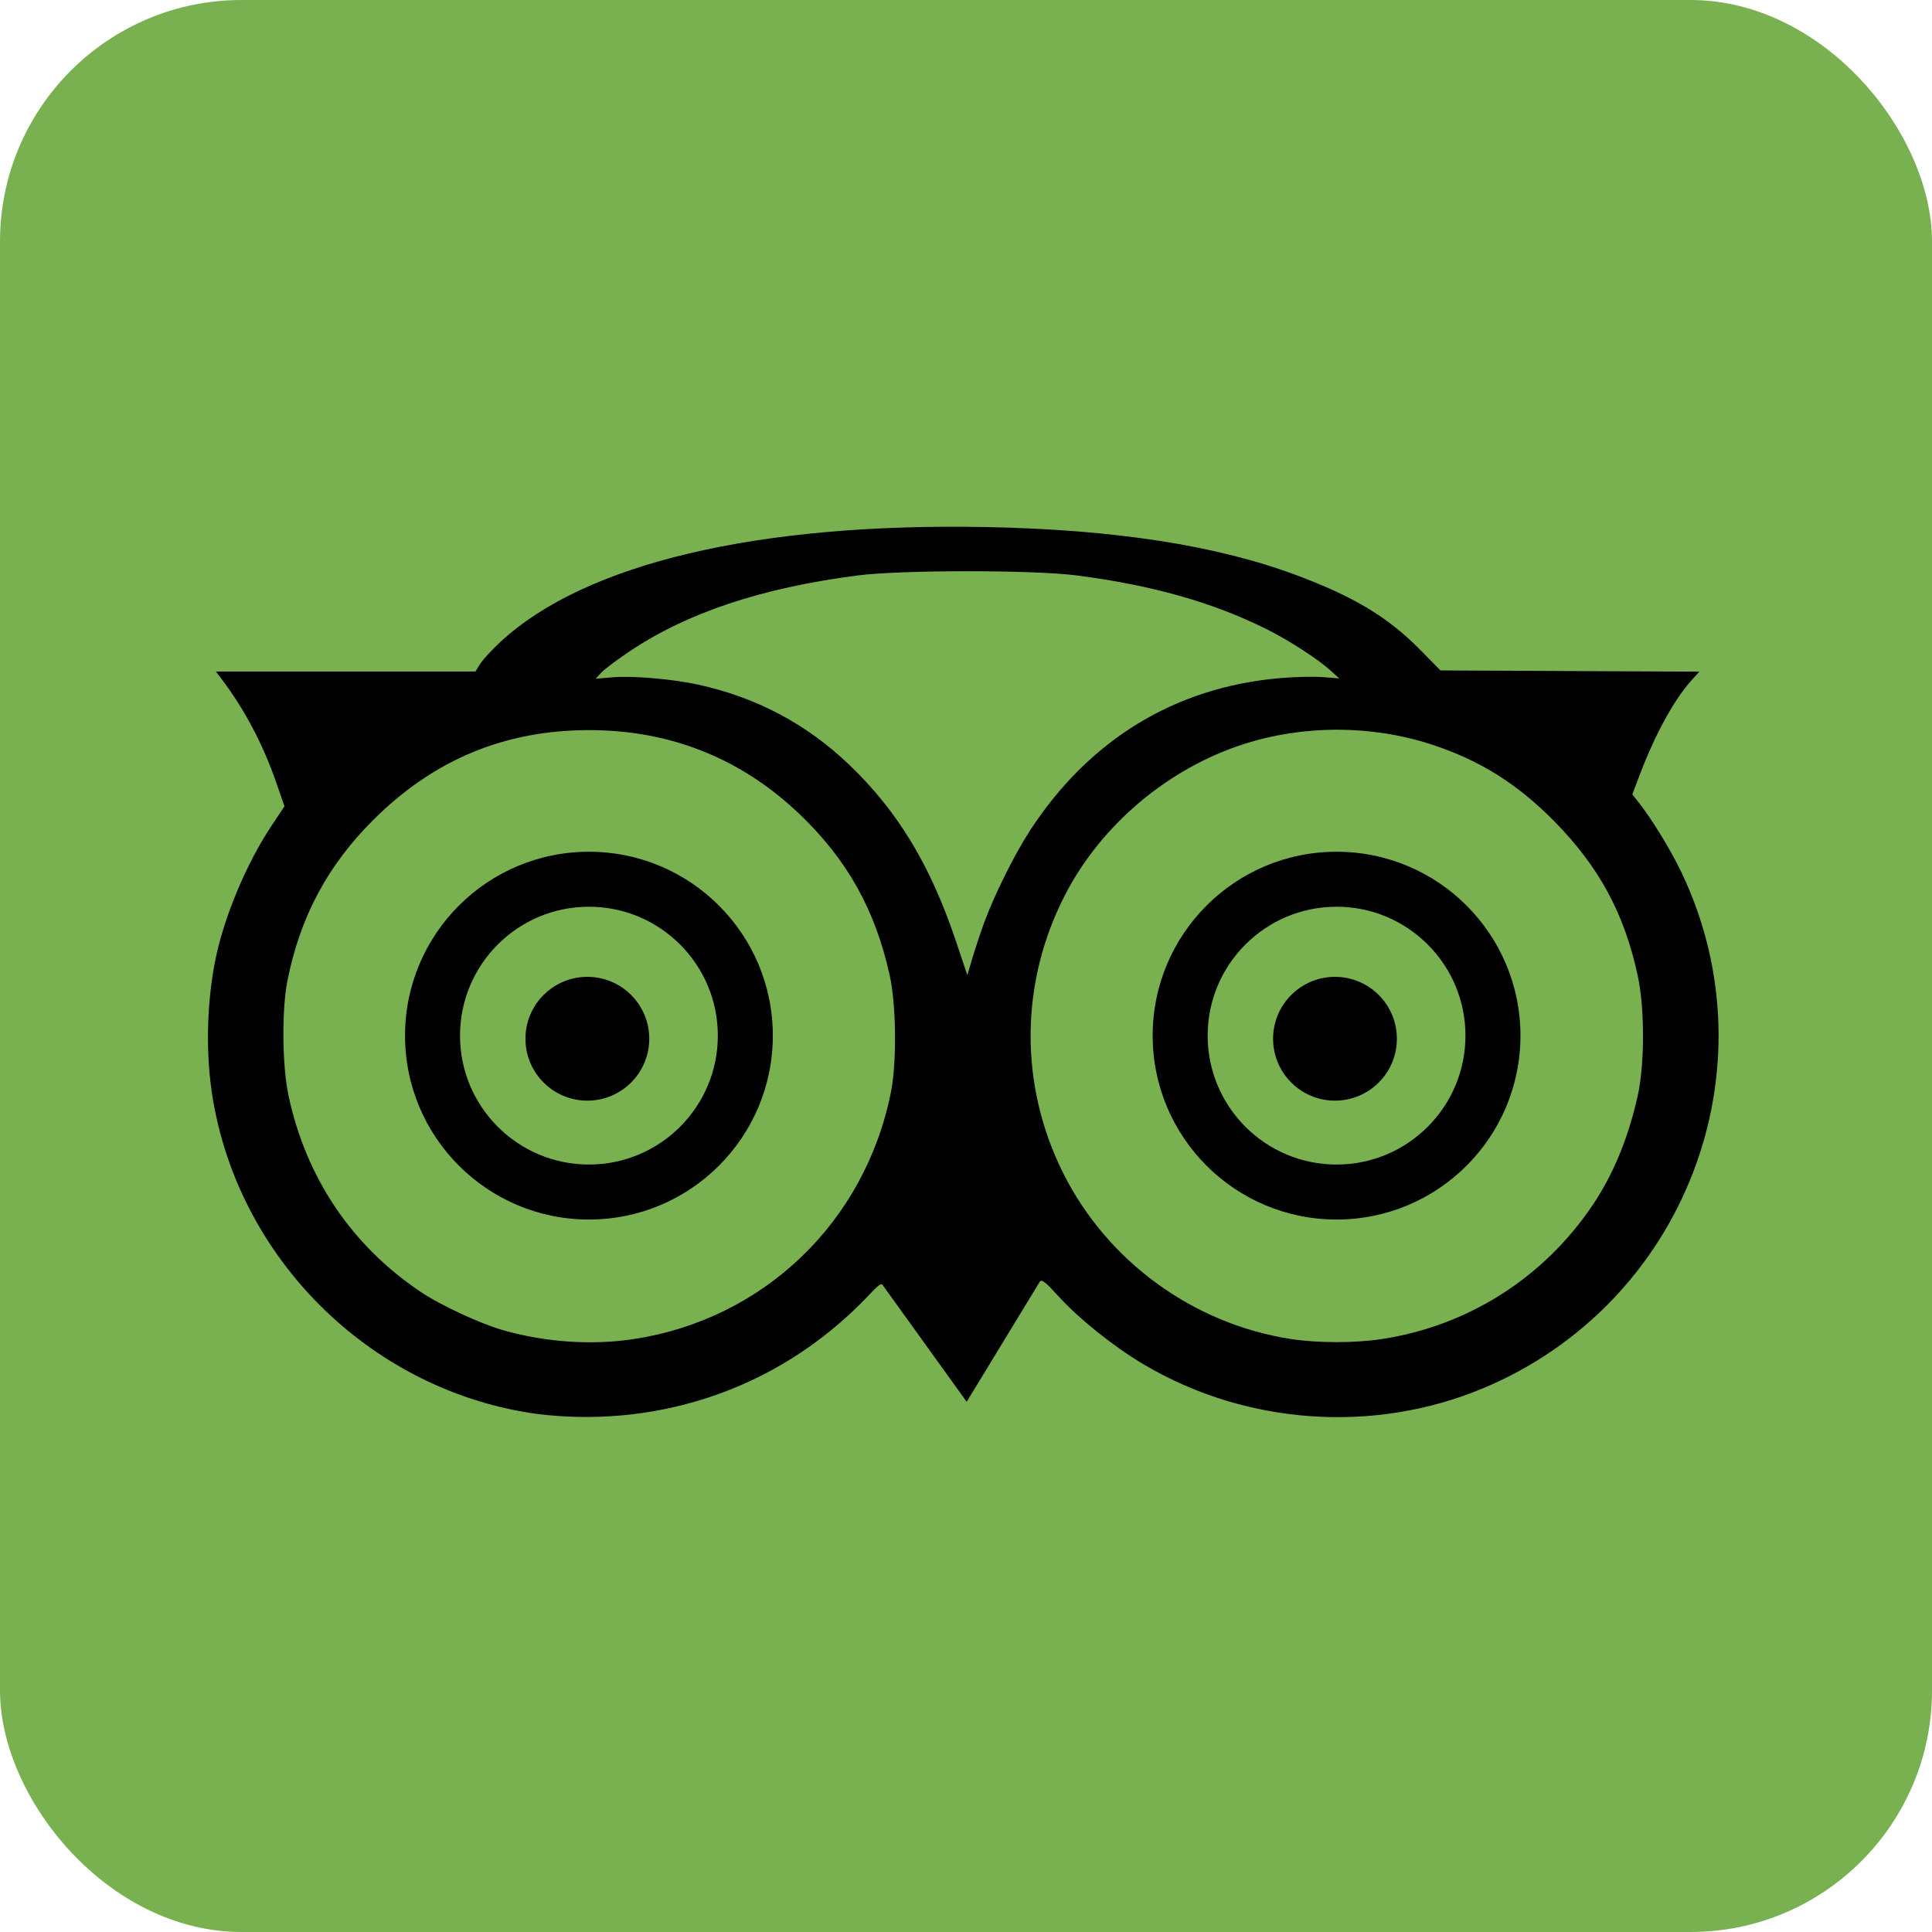 <?xml version="1.0" ?><svg enable-background="new 0 0 515.91 728.5" height="512" id="Layer_1" version="1.1" viewBox="0 0 512 512" width="512" xml:space="preserve" xmlns="http://www.w3.org/2000/svg" xmlns:cc="http://creativecommons.org/ns#" xmlns:dc="http://purl.org/dc/elements/1.1/" xmlns:inkscape="http://www.inkscape.org/namespaces/inkscape" xmlns:rdf="http://www.w3.org/1999/02/22-rdf-syntax-ns#" xmlns:sodipodi="http://sodipodi.sourceforge.net/DTD/sodipodi-0.dtd" xmlns:svg="http://www.w3.org/2000/svg"><defs id="defs7"/><g id="g6983" style="fill:#79b150;fill-opacity:1;stroke:none" transform="translate(1.5e-5,0)"><rect height="512" id="rect2984" rx="64" ry="64" style="fill:#79b150;fill-opacity:1;fill-rule:nonzero;stroke:none" width="512" x="0" y="0"/><g id="g3372" style="fill:#79b150;fill-opacity:1;stroke:none" transform="matrix(15.997,0,0,15.997,-5338.792,-6028.476)"><g id="g3368" style="fill:#79b150;fill-opacity:1;stroke:none" transform="translate(0.446,-0.045)"><path d="m 355.844,380.406 c -0.07,0.04 -0.081,0.061 -0.062,0.031 -0.679,1.144 -0.697,2.653 -1,4 a 0.498,0.498 0 0 1 0,0.031 c -0.005,0.02 0.005,0.043 0,0.062 -0.147,1.446 -0.624,2.921 -0.281,4.312 a 0.498,0.498 0 0 1 0.031,0.094 c 0.003,0.01 -0.003,0.021 0,0.031 0.005,0.008 -0.005,0.024 0,0.031 0.006,0.009 0.025,-0.008 0.031,0 0.073,0.101 0.162,0.176 0.219,0.188 0.04,0.008 0.11,0.004 0.25,-0.094 0.151,-0.105 0.237,-0.316 0.281,-0.594 a 0.498,0.498 0 0 1 0.062,-0.094 0.498,0.498 0 0 1 0,-0.031 0.498,0.498 0 0 1 0.031,-0.094 0.498,0.498 0 0 1 0.031,-0.031 c 0.598,-2.387 1.003,-4.892 0.844,-7.344 -0.02,-0.122 -0.043,-0.207 -0.156,-0.344 -0.075,-0.091 -0.137,-0.143 -0.156,-0.156 -0.019,-0.013 0.007,-0.004 -0.062,0 a 0.498,0.498 0 0 1 -0.031,0 c -0.026,0.003 -0.016,-6.1e-4 -0.031,0 z" id="path3366" style="fill:#79b150;fill-opacity:1;stroke:none"/><path d="m 361.844,381.844 c -1.036,0.504 -1.567,1.705 -2.281,2.688 a 0.467,0.467 0 0 1 -0.031,0.094 0.467,0.467 0 0 1 -0.031,0.062 c -0.906,1.605 -2.061,3.207 -2.188,5.062 -7.1e-4,0.011 6.5e-4,0.021 0,0.031 0.014,0.28 0.174,0.432 0.344,0.469 0.167,0.036 0.474,-0.059 0.594,-0.25 a 0.467,0.467 0 0 1 0.031,-0.031 0.467,0.467 0 0 1 0,-0.031 0.467,0.467 0 0 1 0,-0.031 c 1.646,-2.262 2.884,-4.925 3.906,-7.531 a 0.467,0.467 0 0 1 0,-0.031 c 0.071,-0.171 0.094,-0.215 0.031,-0.344 -0.018,-0.038 -0.212,-0.169 -0.312,-0.156 -0.016,0.007 -0.046,-0.008 -0.062,0 z" id="path3364" style="fill:#79b150;fill-opacity:1;stroke:none" transform="translate(-0.491,-0.268)"/></g><path d="m 345.67,382.277 c -0.167,0.031 -0.416,0.181 -0.594,0.25 -0.628,0.238 -0.975,0.777 -1.125,1.406 -0.153,0.644 -0.102,1.361 0,2.094 0.102,0.731 0.248,1.486 0.406,2.062 0.136,0.498 0.234,0.741 0.281,0.906 l 0,0.125 c 0,0.054 -0.026,0.05 -0.062,0.094 -0.02,0.011 0.02,0.062 0,0.062 -0.045,0.035 -0.1,0.062 -0.156,0.062 -0.111,0.007 -0.198,-0.033 -0.312,-0.062 -0.078,-0.018 -0.18,-0.081 -0.156,-0.062 -0.036,-0.022 -0.101,-0.024 -0.125,-0.062 0,0.015 0.022,0.014 0,-0.031 -0.025,-0.047 -0.054,-0.166 -0.094,-0.25 -0.089,-0.189 -0.159,-0.409 -0.281,-0.688 -0.244,-0.555 -0.558,-1.236 -0.906,-1.875 -0.35,-0.641 -0.762,-1.224 -1.219,-1.625 -0.228,-0.201 -0.51,-0.402 -0.781,-0.469 -0.262,-0.066 -0.573,-0.01 -0.844,0.125 -0.7,0.388 -1.096,1.024 -1.25,1.688 -0.155,0.673 -0.082,1.449 0.031,2.125 0.115,0.675 0.292,1.231 0.406,1.688 0.049,0.193 0.109,0.372 0.125,0.469 0,0.096 -0.039,0.345 -0.062,0.438 -0.118,0.409 -0.406,1.094 -0.406,1.094 0,0 -5.453,14.483 6.25,13.469 0.096,-0.007 0.315,-0.062 0.406,-0.062 2.298,-0.463 4.473,-1.158 6.406,-1.938 0.38,-0.182 0.878,-0.363 1.438,-0.625 1.119,-0.524 2.525,-1.196 3.875,-1.938 1.351,-0.742 2.605,-1.533 3.562,-2.375 0.96,-0.843 1.66,-1.767 1.531,-2.688 -0.204,-1.483 -1.189,-2.586 -2.5,-3.438 -1.316,-0.855 -2.957,-1.445 -4.594,-1.875 -1.636,-0.43 -3.224,-0.78 -4.438,-0.969 -0.607,-0.095 -1.175,-0.122 -1.531,-0.188 -0.105,-0.018 -0.162,-0.044 -0.219,-0.062 -0.031,-0.004 -0.033,-0.013 -0.062,-0.031 -0.036,-0.022 -0.103,-0.024 -0.125,-0.062 -0.02,-0.036 0,-0.083 0,-0.125 0,-0.016 -1.7e-4,-0.041 0,-0.062 l 0,-0.906 c -0.02,-0.748 -0.064,-1.736 -0.219,-2.656 -0.156,-0.925 -0.398,-1.809 -0.906,-2.406 -0.302,-0.355 -0.73,-0.589 -1.25,-0.625 -0.156,-0.018 -0.331,-0.031 -0.5,0 z" id="path3302" style="fill:#79b150;fill-opacity:1;stroke:none"/></g></g><g id="g4055" transform="matrix(0.583,0,0,0.583,1129.865,-1645.055)"><g id="g4045" style="fill:#000000;fill-opacity:1" transform="translate(339.844,0)"><path d="m -1670.312,3208.875 c -46.168,0 -83.594,37.426 -83.594,83.594 0,46.167 37.426,83.594 83.594,83.594 46.168,0 83.594,-37.426 83.594,-83.594 0,-46.168 -37.426,-83.594 -83.594,-83.594 z m 0,25 c 32.36,0 58.594,26.233 58.594,58.594 0,32.36 -26.233,58.594 -58.594,58.594 -32.36,0 -58.594,-26.233 -58.594,-58.594 0,-32.361 26.233,-58.594 58.594,-58.594 z" id="path4034" style="fill:#000000;fill-opacity:1;fill-rule:nonzero;stroke:none"/><path d="m -1642.969,3299.5 c 0,15.102 -12.242,27.344 -27.344,27.344 -15.102,0 -27.344,-12.242 -27.344,-27.344 0,-15.101 12.242,-27.344 27.344,-27.344 15.101,0 27.344,12.242 27.344,27.344 z" id="path4041" style="fill:#000000;fill-opacity:1;fill-rule:nonzero;stroke:none" transform="matrix(1.029,0,0,1.029,47.723,-101.303)"/></g><g id="g4049" style="fill:#000000;fill-opacity:1" transform="translate(4.7424108e-6,0)"><path d="m -1670.312,3208.875 c -46.168,0 -83.594,37.426 -83.594,83.594 0,46.167 37.426,83.594 83.594,83.594 46.168,0 83.594,-37.426 83.594,-83.594 0,-46.168 -37.426,-83.594 -83.594,-83.594 z m 0,25 c 32.36,0 58.594,26.233 58.594,58.594 0,32.36 -26.233,58.594 -58.594,58.594 -32.36,0 -58.594,-26.233 -58.594,-58.594 0,-32.361 26.233,-58.594 58.594,-58.594 z" id="path4051" style="fill:#000000;fill-opacity:1;fill-rule:nonzero;stroke:none"/><path d="m -1642.969,3299.5 c 0,15.102 -12.242,27.344 -27.344,27.344 -15.102,0 -27.344,-12.242 -27.344,-27.344 0,-15.101 12.242,-27.344 27.344,-27.344 15.101,0 27.344,12.242 27.344,27.344 z" id="path4053" style="fill:#000000;fill-opacity:1;fill-rule:nonzero;stroke:none" transform="matrix(1.029,0,0,1.029,47.723,-101.303)"/></g><path d="m -1693.812,3464.444 c -74.114,-10.117 -134.627,-68.636 -147.341,-142.486 -3.449,-20.031 -3.064,-43.585 1.044,-64 3.889,-19.328 14.084,-43.706 25.367,-60.66 l 6.037,-9.072 -3.592,-10.384 c -6.194,-17.909 -14.5,-33.638 -25.252,-47.825 l -2.318,-3.059 117.973,0 2.137,-3.458 c 1.175,-1.902 5.354,-6.437 9.287,-10.077 38.484,-35.631 116.85,-54.141 220.739,-52.139 58.367,1.125 104.73,8.315 141,21.867 26.139,9.767 41.584,19.053 56,33.672 l 9.5,9.633 117.677,0.561 -3.672,4.064 c -7.837,8.675 -16.553,24.633 -23.514,43.049 l -3.279,8.675 3.015,3.825 c 5.968,7.571 14.478,21.501 19.293,31.579 42.73,89.451 1.452,196.491 -90.505,234.696 -49.752,20.67 -107.845,16.459 -154.248,-11.182 -13.469,-8.023 -29.185,-20.622 -38.42,-30.8 -5.689,-6.27 -7.5,-7.72 -8.407,-6.73 l -33.305,54.716 -38.371,-53.309 c -0.47,-0.733 -2.731,1.085 -6.285,5.055 -43.416,45.557 -100.372,60.011 -150.561,53.786 z m 43.581,-34.002 c 59.217,-8.91 105.358,-53.095 117.182,-112.214 2.714,-13.57 2.45,-39.596 -0.541,-53.15 -6.561,-29.744 -19.266,-52.503 -40.84,-73.16 -26.566,-25.437 -58.823,-38.342 -95.802,-38.329 -38.385,0.014 -70.606,13.42 -98.094,40.813 -20.808,20.736 -33.307,44.158 -39.051,73.182 -2.619,13.234 -2.381,38.569 0.49,52.062 7.953,37.378 28.656,68.169 60.015,89.259 9.104,6.123 27.147,14.503 37.678,17.501 19.056,5.424 40.14,6.867 58.962,4.035 z m 340,0 c 39.342,-5.905 73.895,-27.811 96.198,-60.987 9.379,-13.952 16.25,-30.636 20.462,-49.684 3.202,-14.483 3.209,-39.635 0.015,-54.504 -6.092,-28.362 -17.66,-49.719 -38.164,-70.453 -16.826,-17.016 -33.912,-27.666 -55.756,-34.755 -27.335,-8.87 -58.177,-8.87 -85.512,0 -34.11,11.069 -64.204,36.416 -80.609,67.896 -20.897,40.1 -21.273,86.932 -1.023,127.228 20.114,40.024 59.056,68.345 103.388,75.189 12.101,1.868 28.831,1.897 41,0.07 z m -180.412,-189.346 c 4.431,-12.199 13.8,-31.067 20.677,-41.642 27.008,-41.529 65.917,-65.308 113.716,-69.498 6.567,-0.576 15.333,-0.783 19.479,-0.461 l 7.539,0.586 -4,-3.6 c -5.929,-5.336 -18.799,-13.66 -29,-18.757 -24.429,-12.206 -52.245,-20.068 -86.586,-24.474 -19.727,-2.531 -79.755,-2.505 -99.414,0.043 -43.613,5.652 -77.281,16.869 -103.651,34.533 -5.692,3.813 -11.474,8.162 -12.849,9.665 l -2.5,2.733 7.5,-0.636 c 9.212,-0.781 27.239,0.746 38.933,3.298 26.597,5.805 49.363,17.864 68.803,36.446 22.006,21.034 36.868,45.563 48.412,79.898 l 5.281,15.708 2.26,-7.601 c 1.243,-4.181 3.673,-11.49 5.399,-16.242 z" id="path3264" style="fill:#000000;fill-opacity:1"/></g></svg>